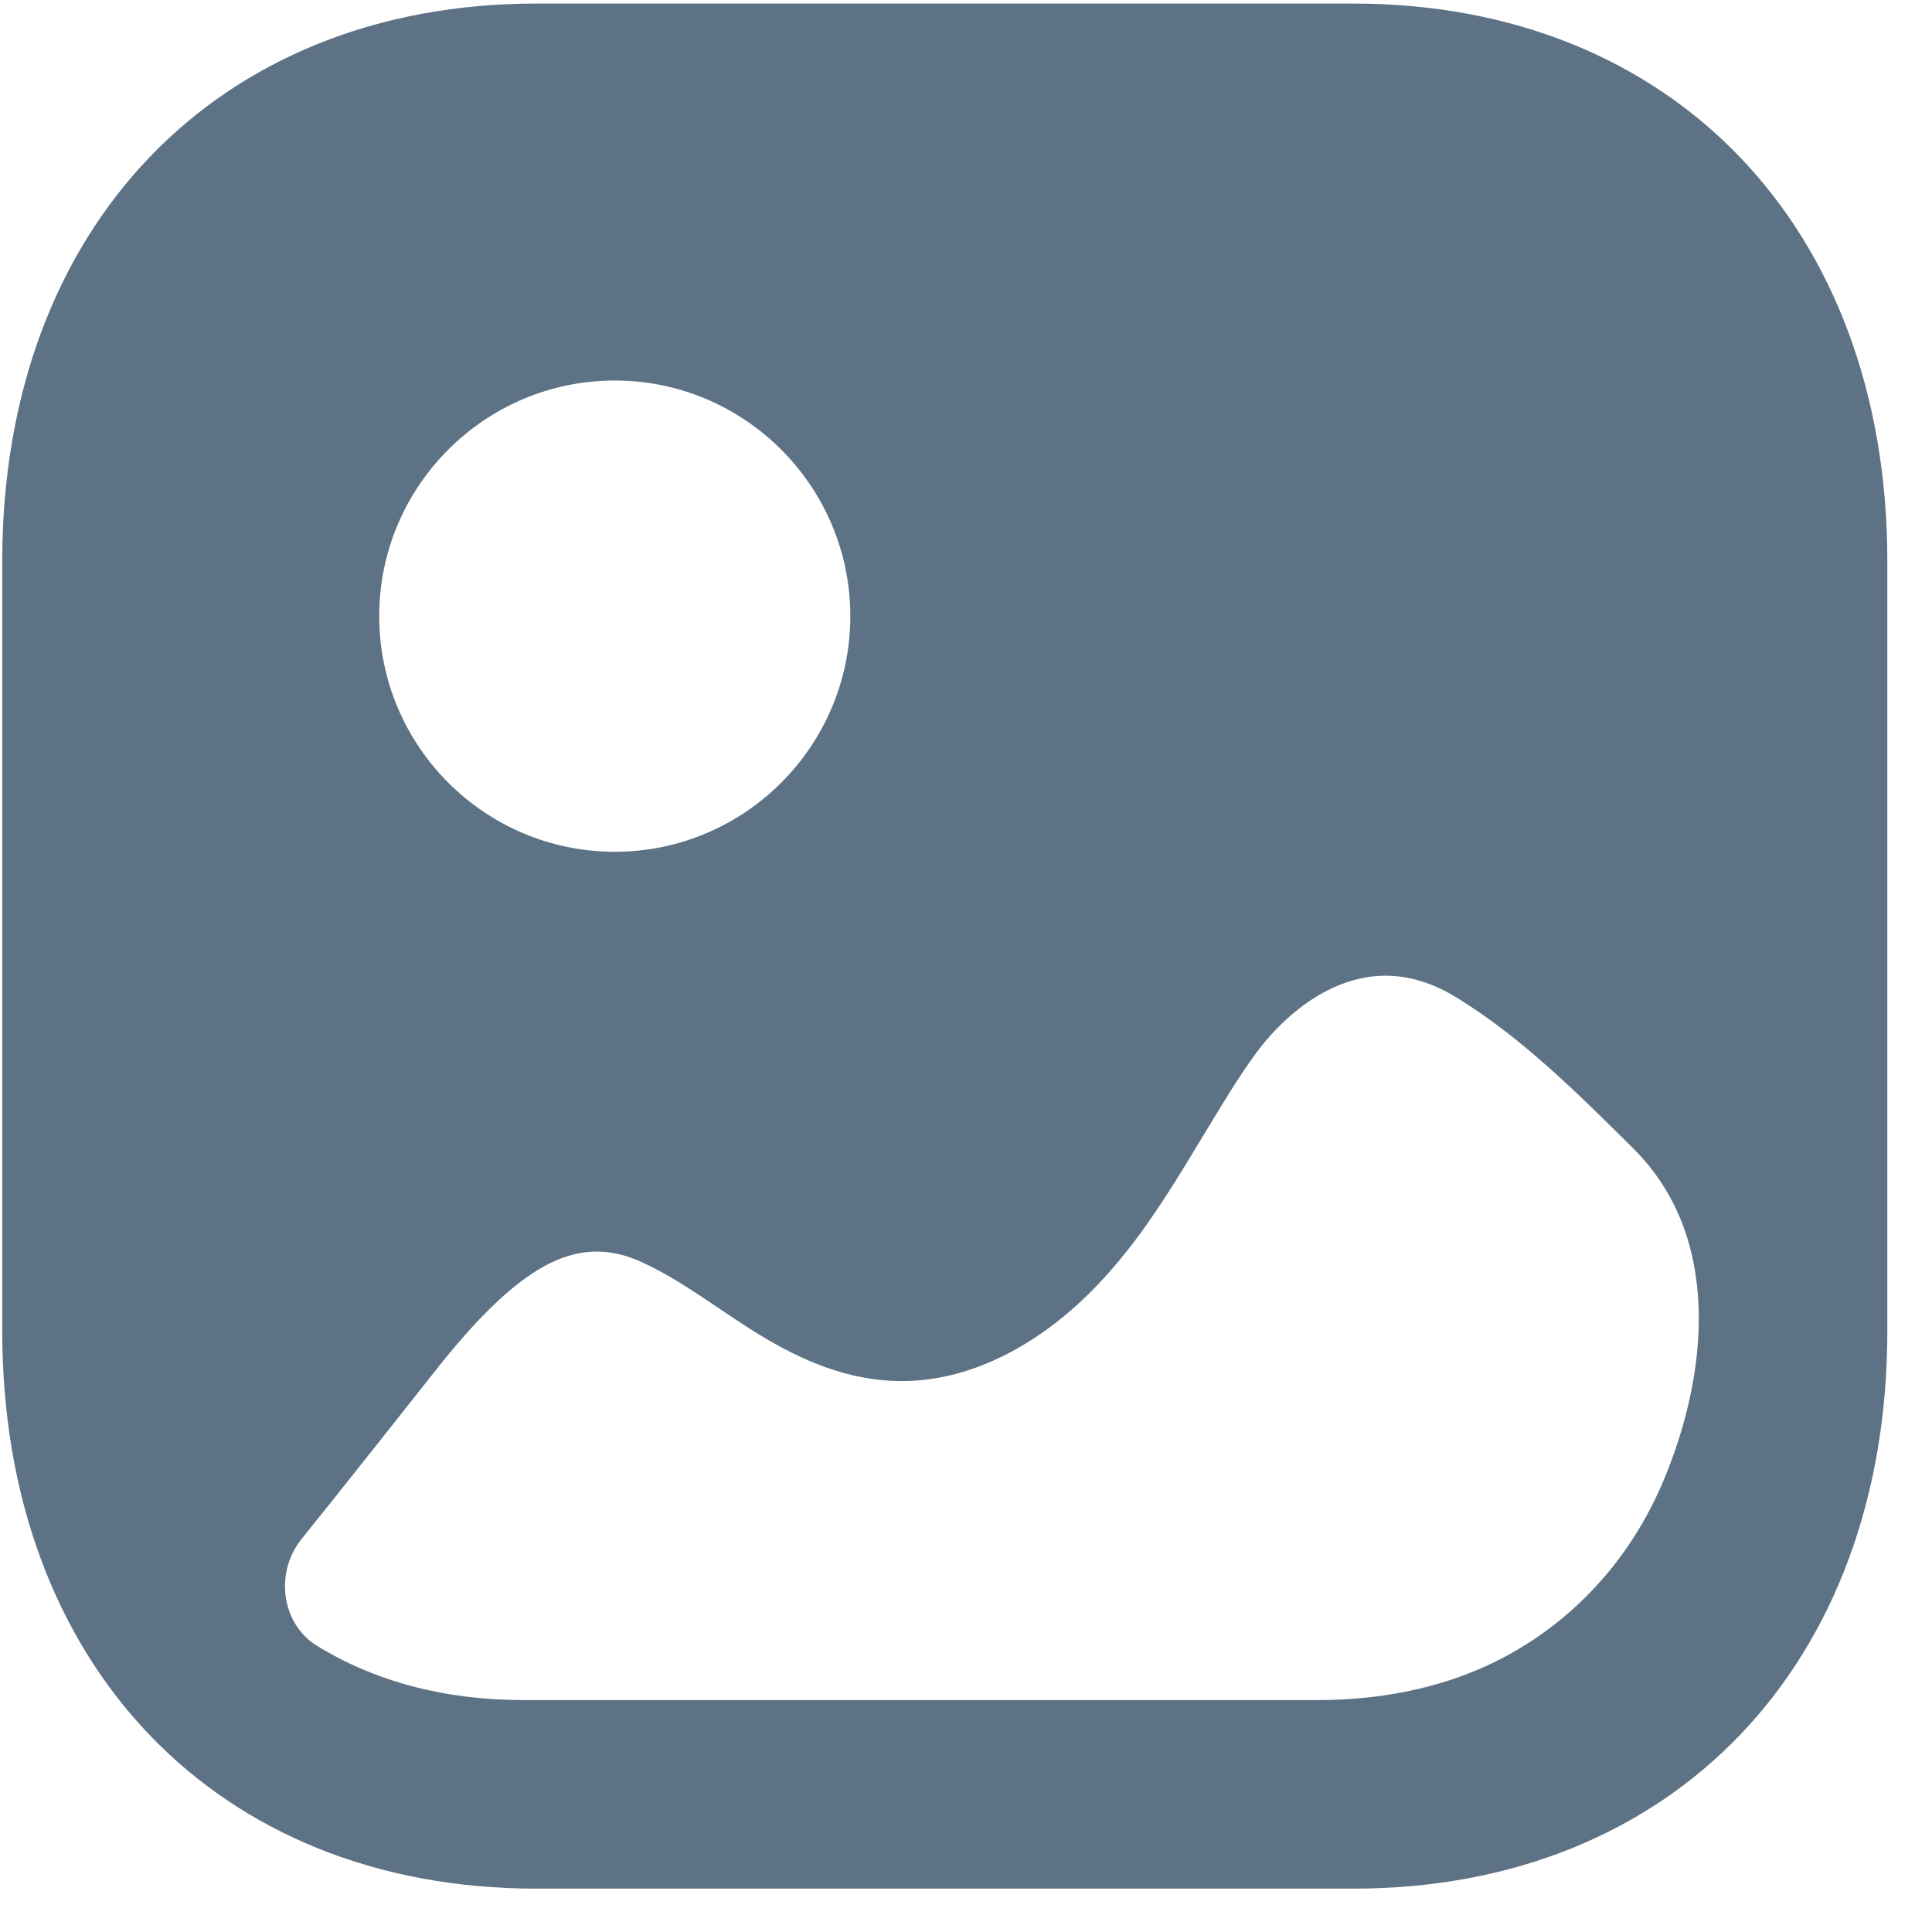<svg width="25" height="25" viewBox="0 0 25 25" fill="none" xmlns="http://www.w3.org/2000/svg">
<g id="Iconly/Bold/Image">
<g id="Image">
<path id="Vector" d="M17.511 0.046C21.645 0.046 24.422 2.946 24.422 7.262V17.222C24.422 21.538 21.645 24.439 17.51 24.439H6.94C2.806 24.439 0.029 21.538 0.029 17.222V7.262C0.029 2.946 2.806 0.046 6.94 0.046H17.511ZM18.856 12.913C17.549 12.097 16.539 13.243 16.267 13.609C16.005 13.963 15.779 14.353 15.541 14.743C14.96 15.706 14.294 16.816 13.141 17.462C11.466 18.389 10.194 17.535 9.279 16.913C8.935 16.681 8.602 16.462 8.269 16.316C7.45 15.963 6.713 16.366 5.619 17.755C5.045 18.481 4.476 19.201 3.899 19.919C3.555 20.348 3.637 21.01 4.102 21.297C4.844 21.754 5.749 21.999 6.772 21.999H17.051C17.631 21.999 18.212 21.92 18.767 21.739C20.015 21.331 21.006 20.397 21.524 19.163C21.96 18.126 22.172 16.868 21.764 15.82C21.628 15.473 21.424 15.15 21.139 14.865C20.389 14.121 19.689 13.427 18.856 12.913ZM7.955 4.924C6.274 4.924 4.907 6.292 4.907 7.973C4.907 9.654 6.274 11.022 7.955 11.022C9.635 11.022 11.003 9.654 11.003 7.973C11.003 6.292 9.635 4.924 7.955 4.924Z" fill="#5D7285"/>
</g>
</g>
</svg>
